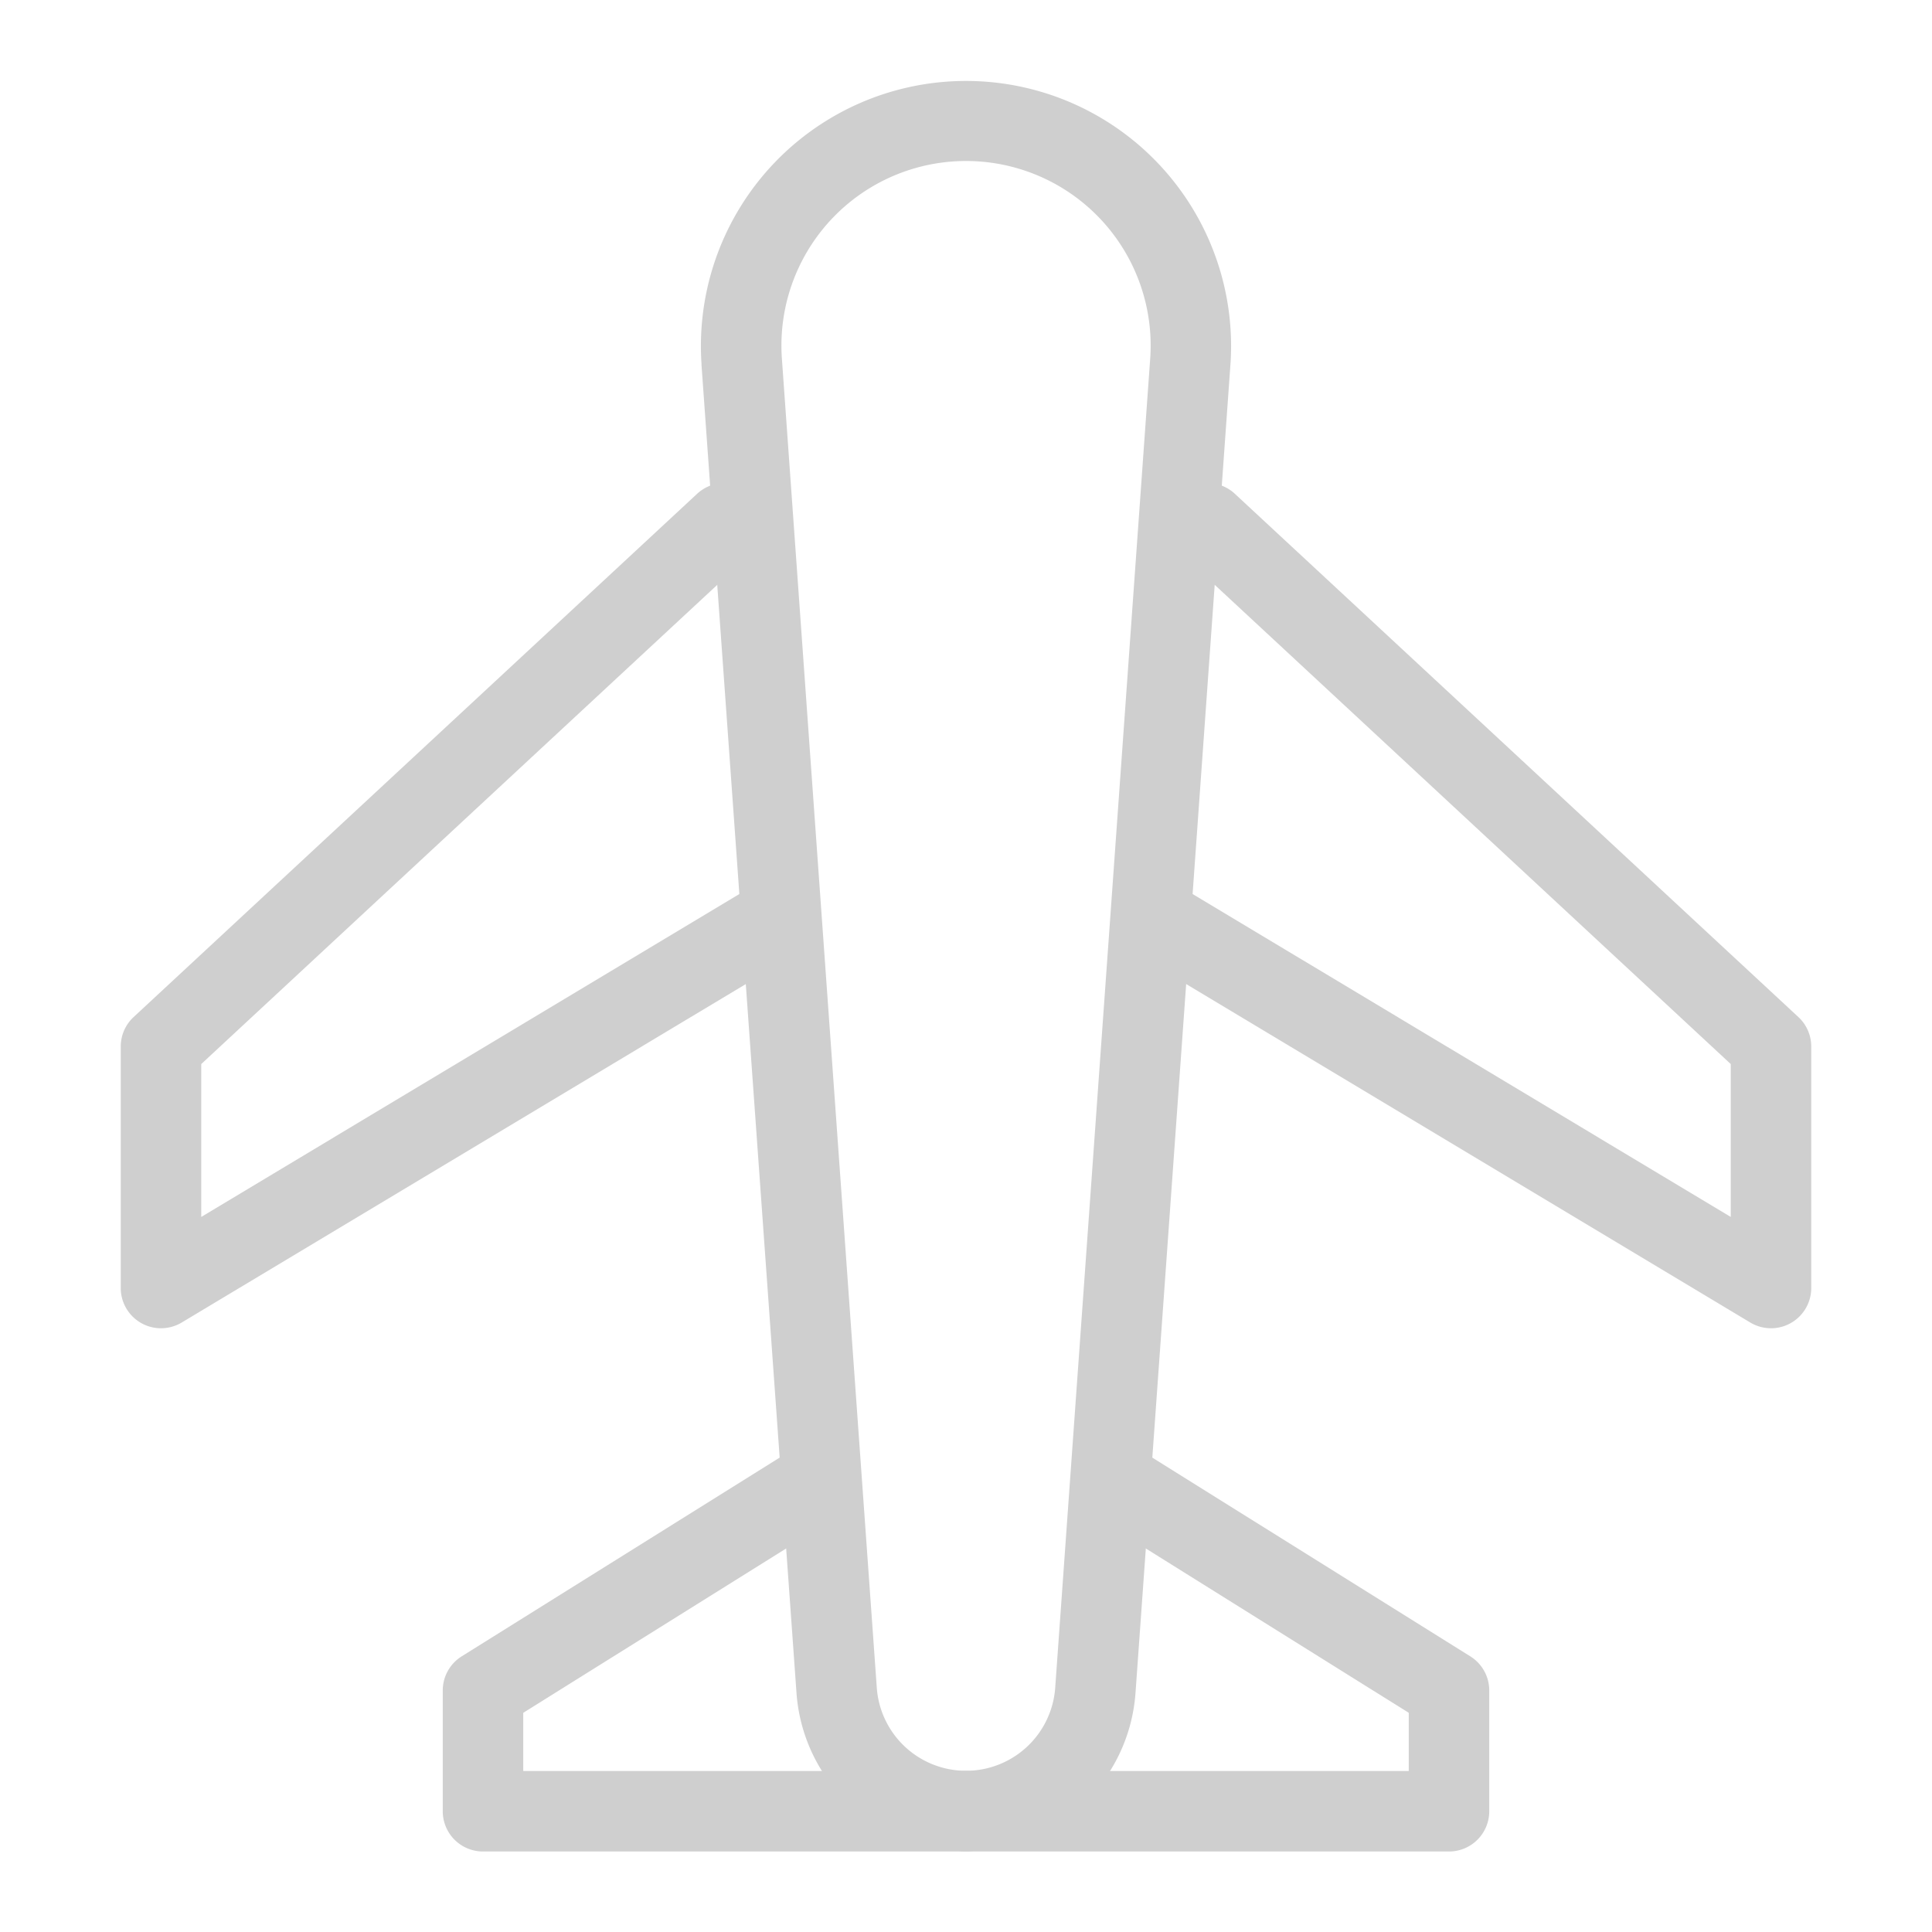 <svg xmlns="http://www.w3.org/2000/svg" width="32" height="32" viewBox="0 0 24 24" fill="#cfcfcf"><g fill-rule="evenodd"><path d="M8.715 4.528a3.293 3.293 0 1 1 6.57 0l-1.18 16.511a2.111 2.111 0 0 1-4.21 0L8.714 4.528ZM12 2a2.293 2.293 0 0 0-2.287 2.457l1.179 16.511a1.111 1.111 0 0 0 2.216 0l1.18-16.511A2.293 2.293 0 0 0 12 2Z"/><path d="M9.366 6.16a.5.5 0 0 1-.026.706L2.5 13.218v1.899l6.743-4.046a.5.5 0 1 1 .514.858l-7.5 4.5A.5.5 0 0 1 1.5 16v-3a.5.5 0 0 1 .16-.366l7-6.5a.5.5 0 0 1 .706.026ZM14.634 6.16a.5.5 0 0 0 .026.706l6.84 6.352v1.899l-6.743-4.046a.5.5 0 1 0-.514.858l7.5 4.5A.5.5 0 0 0 22.5 16v-3a.5.5 0 0 0-.16-.366l-7-6.5a.5.5 0 0 0-.706.026ZM10.424 18.235a.5.5 0 0 1-.159.689L6.5 21.277V22H12a.5.5 0 0 1 0 1H6a.5.5 0 0 1-.5-.5V21a.5.5 0 0 1 .235-.424l4-2.5a.5.5 0 0 1 .689.159Z"/><path d="M13.576 18.235a.5.5 0 0 0 .159.689l3.765 2.353V22H12a.5.5 0 0 0 0 1h6a.5.5 0 0 0 .5-.5V21a.5.5 0 0 0-.235-.424l-4-2.5a.5.5 0 0 0-.689.159Z"/></g></svg>